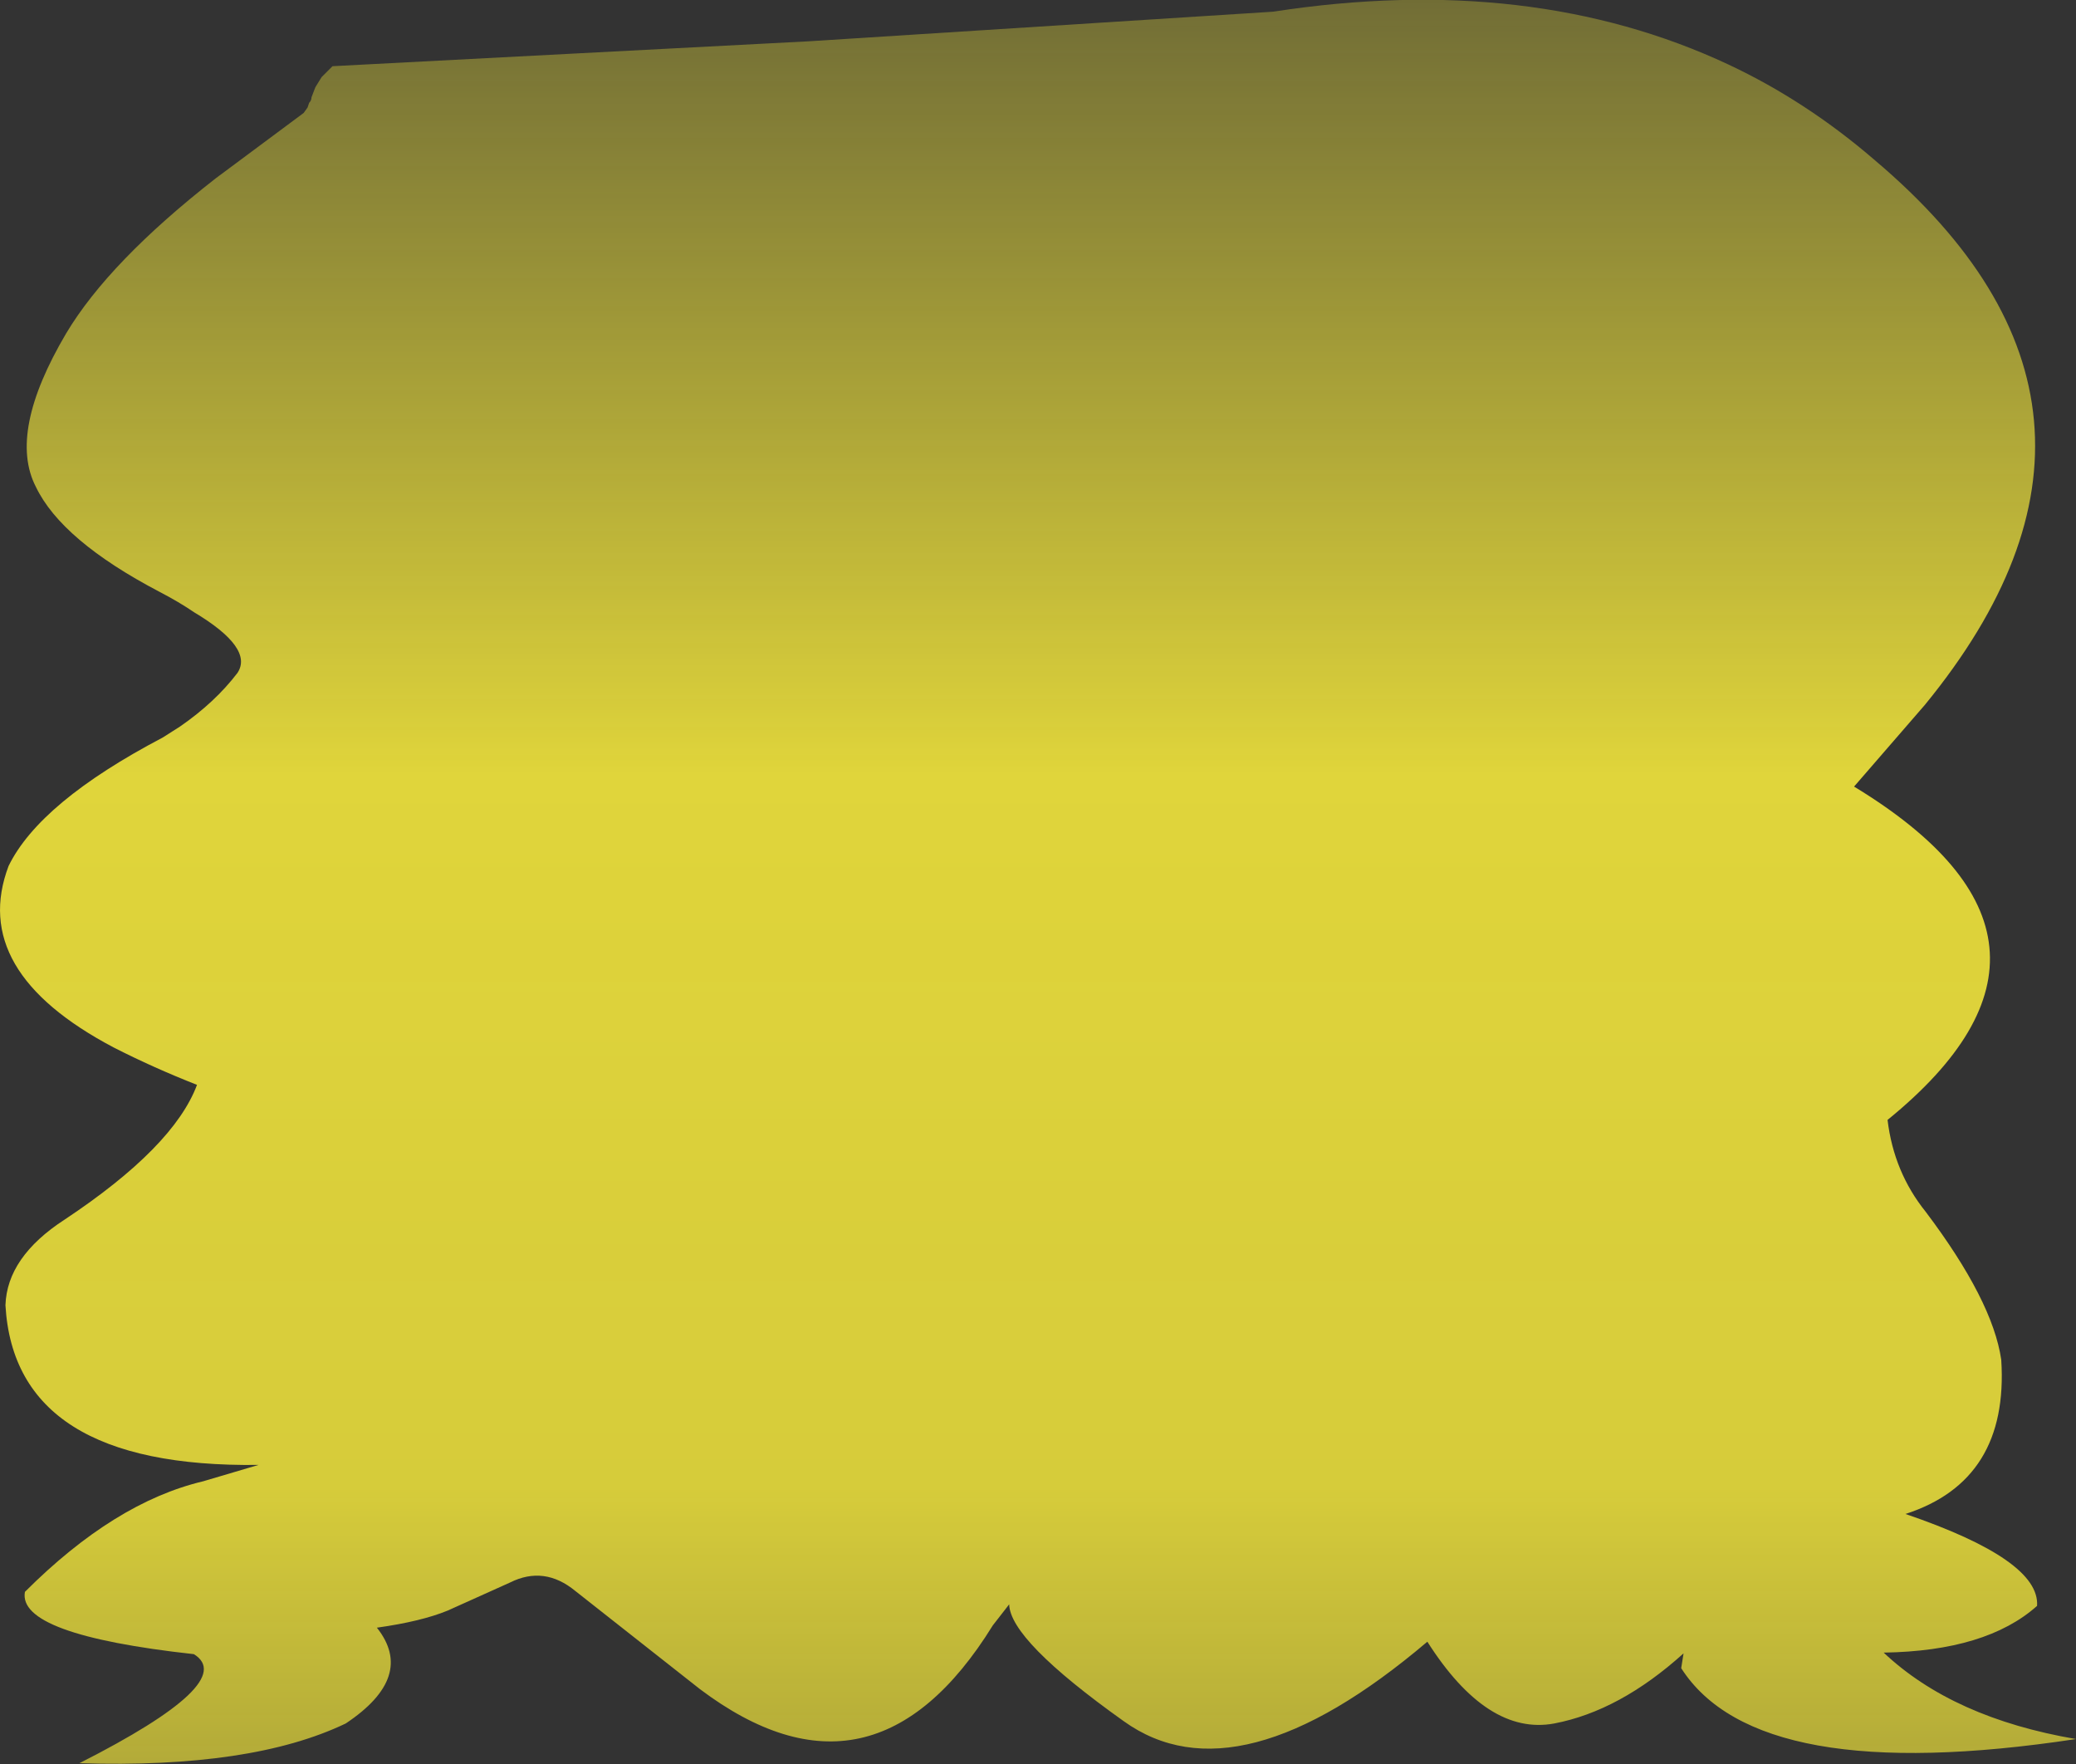 <?xml version="1.0" encoding="UTF-8" standalone="no"?>
<svg xmlns:xlink="http://www.w3.org/1999/xlink" height="113.25px" width="133.3px" xmlns="http://www.w3.org/2000/svg">
  <rect width="100%" height="100%" fill="#333333" stroke="none"/>
  <g transform="matrix(1.0, 0.0, 0.0, 1.0, 66.65, 56.6)">
    <path d="M56.95 -11.35 L52.4 -6.1 Q68.7 3.8 54.55 15.3 54.95 18.65 57.0 21.2 61.3 26.9 61.85 30.7 62.35 38.45 55.7 40.6 64.35 43.55 64.15 46.5 60.9 49.4 54.3 49.5 58.75 53.7 66.65 55.05 46.2 58.15 41.3 50.5 L41.45 49.55 Q37.35 53.25 33.15 54.05 28.85 54.85 25.0 48.8 12.8 59.15 5.5 53.9 -1.8 48.7 -1.85 46.4 L-2.9 47.75 Q-10.6 60.2 -21.7 51.85 L-29.7 45.55 Q-31.7 43.9 -33.9 45.0 L-37.9 46.8 Q-39.6 47.5 -42.45 47.9 -39.95 51.05 -44.45 54.05 -50.5 56.95 -61.55 56.6 -51.3 51.4 -54.2 49.6 -65.55 48.35 -65.05 45.6 -59.3 39.85 -53.6 38.5 L-50.05 37.45 Q-65.7 37.65 -66.3 27.2 -66.2 24.1 -62.5 21.7 -55.5 17.05 -54.0 13.05 -56.8 11.95 -59.35 10.65 -68.65 5.75 -66.1 -1.0 -64.1 -5.1 -56.2 -9.25 L-55.1 -9.95 Q-52.85 -11.5 -51.4 -13.4 -50.35 -15.0 -54.2 -17.3 -55.15 -17.95 -56.4 -18.6 -62.7 -21.9 -64.35 -25.35 -66.15 -28.85 -62.4 -35.2 -59.65 -39.8 -52.8 -45.15 L-47.15 -49.35 -46.9 -49.7 -46.8 -50.0 Q-46.65 -50.15 -46.65 -50.35 L-46.4 -51.0 -46.0 -51.65 -45.3 -52.35 -14.7 -53.95 15.1 -55.85 Q31.65 -58.4 44.35 -52.45 49.35 -50.1 53.75 -46.3 72.55 -30.4 56.95 -11.35" fill="url(#gradient0)" fill-rule="evenodd" stroke="none"/>
  </g>
  <defs>
    <linearGradient gradientTransform="matrix(0.0, 0.125, -0.011, 0.0, 88.0, 17.7)" gradientUnits="userSpaceOnUse" id="gradient0" spreadMethod="pad" x1="-819.2" x2="819.2">
      <stop offset="0.0" stop-color="#fff23c" stop-opacity="0.0"/>
      <stop offset="0.38" stop-color="#fff23c" stop-opacity="0.847"/>
      <stop offset="0.604" stop-color="#fff23c" stop-opacity="0.8"/>
      <stop offset="1.0" stop-color="#fff23c" stop-opacity="0.0"/>
    </linearGradient>
  </defs>
</svg>
